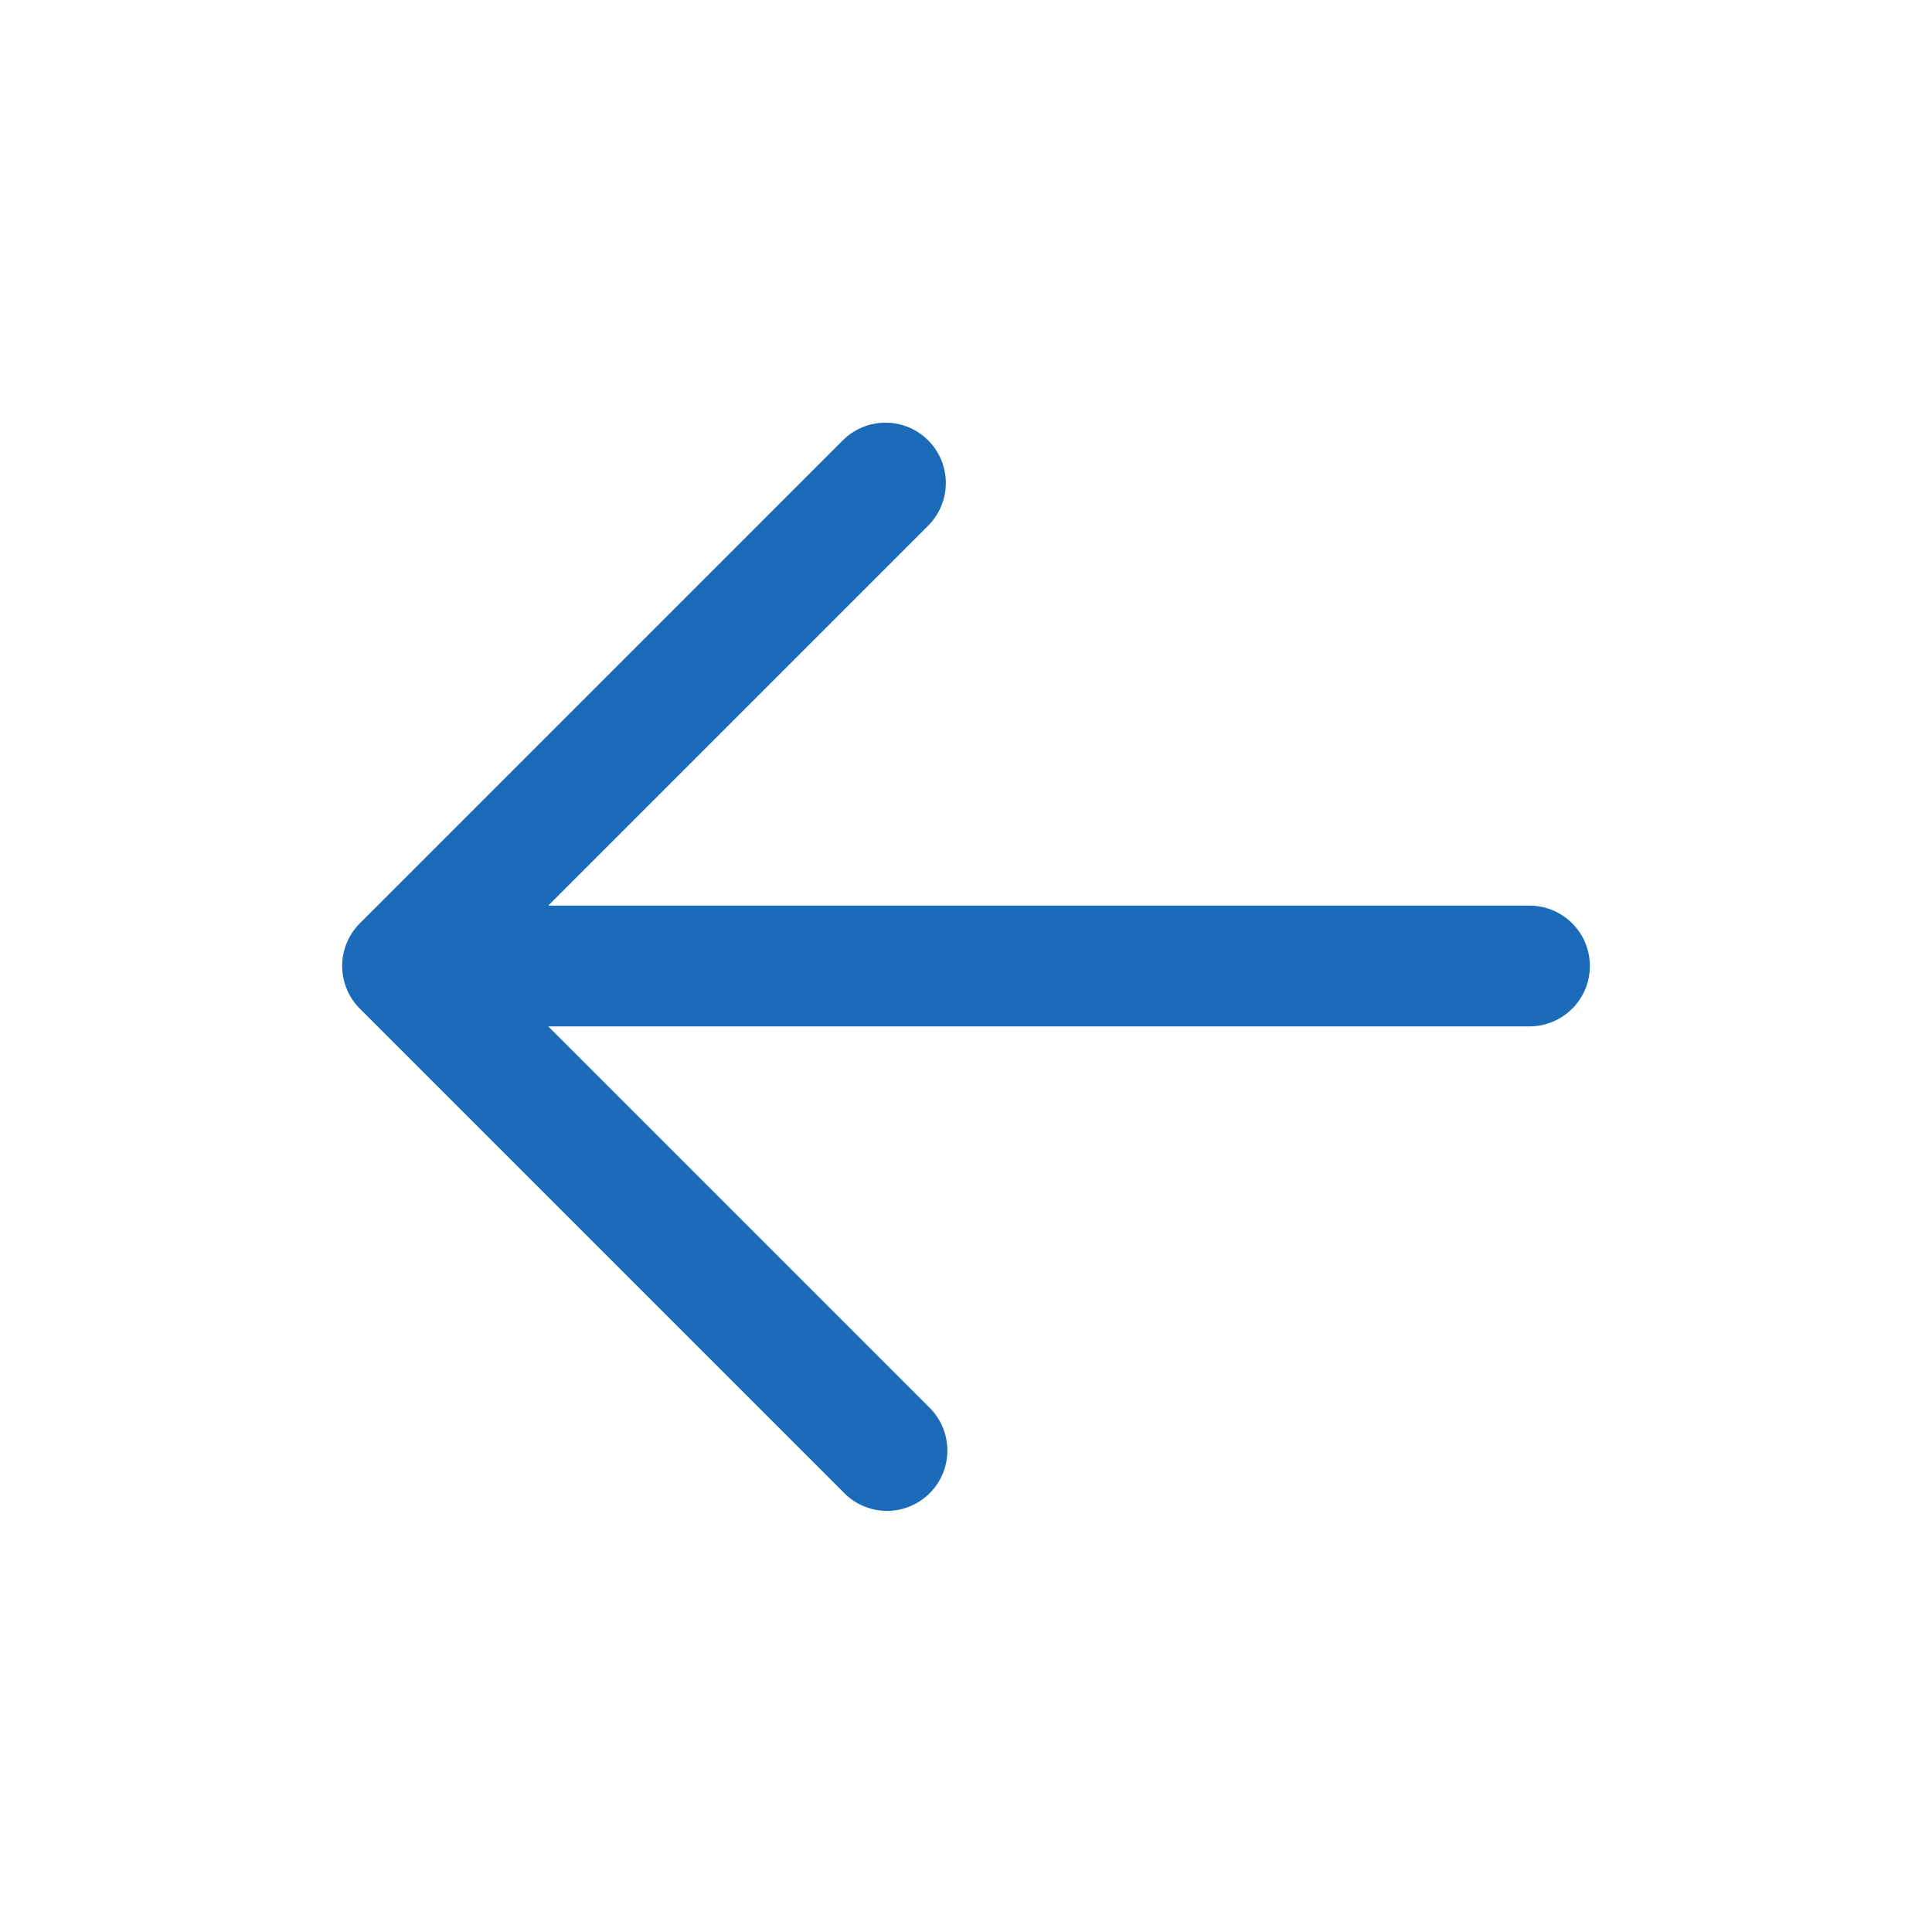 <svg width="24" height="24" fill="none" xmlns="http://www.w3.org/2000/svg"><path fill-rule="evenodd" clip-rule="evenodd" d="M11.53 5.47a.75.75 0 010 1.06l-4.72 4.72H19a.75.75 0 010 1.5H6.81l4.72 4.72a.75.75 0 11-1.06 1.06l-6-6a.75.75 0 010-1.06l6-6a.75.75 0 011.06 0z" fill="#1C6BB9"/></svg>